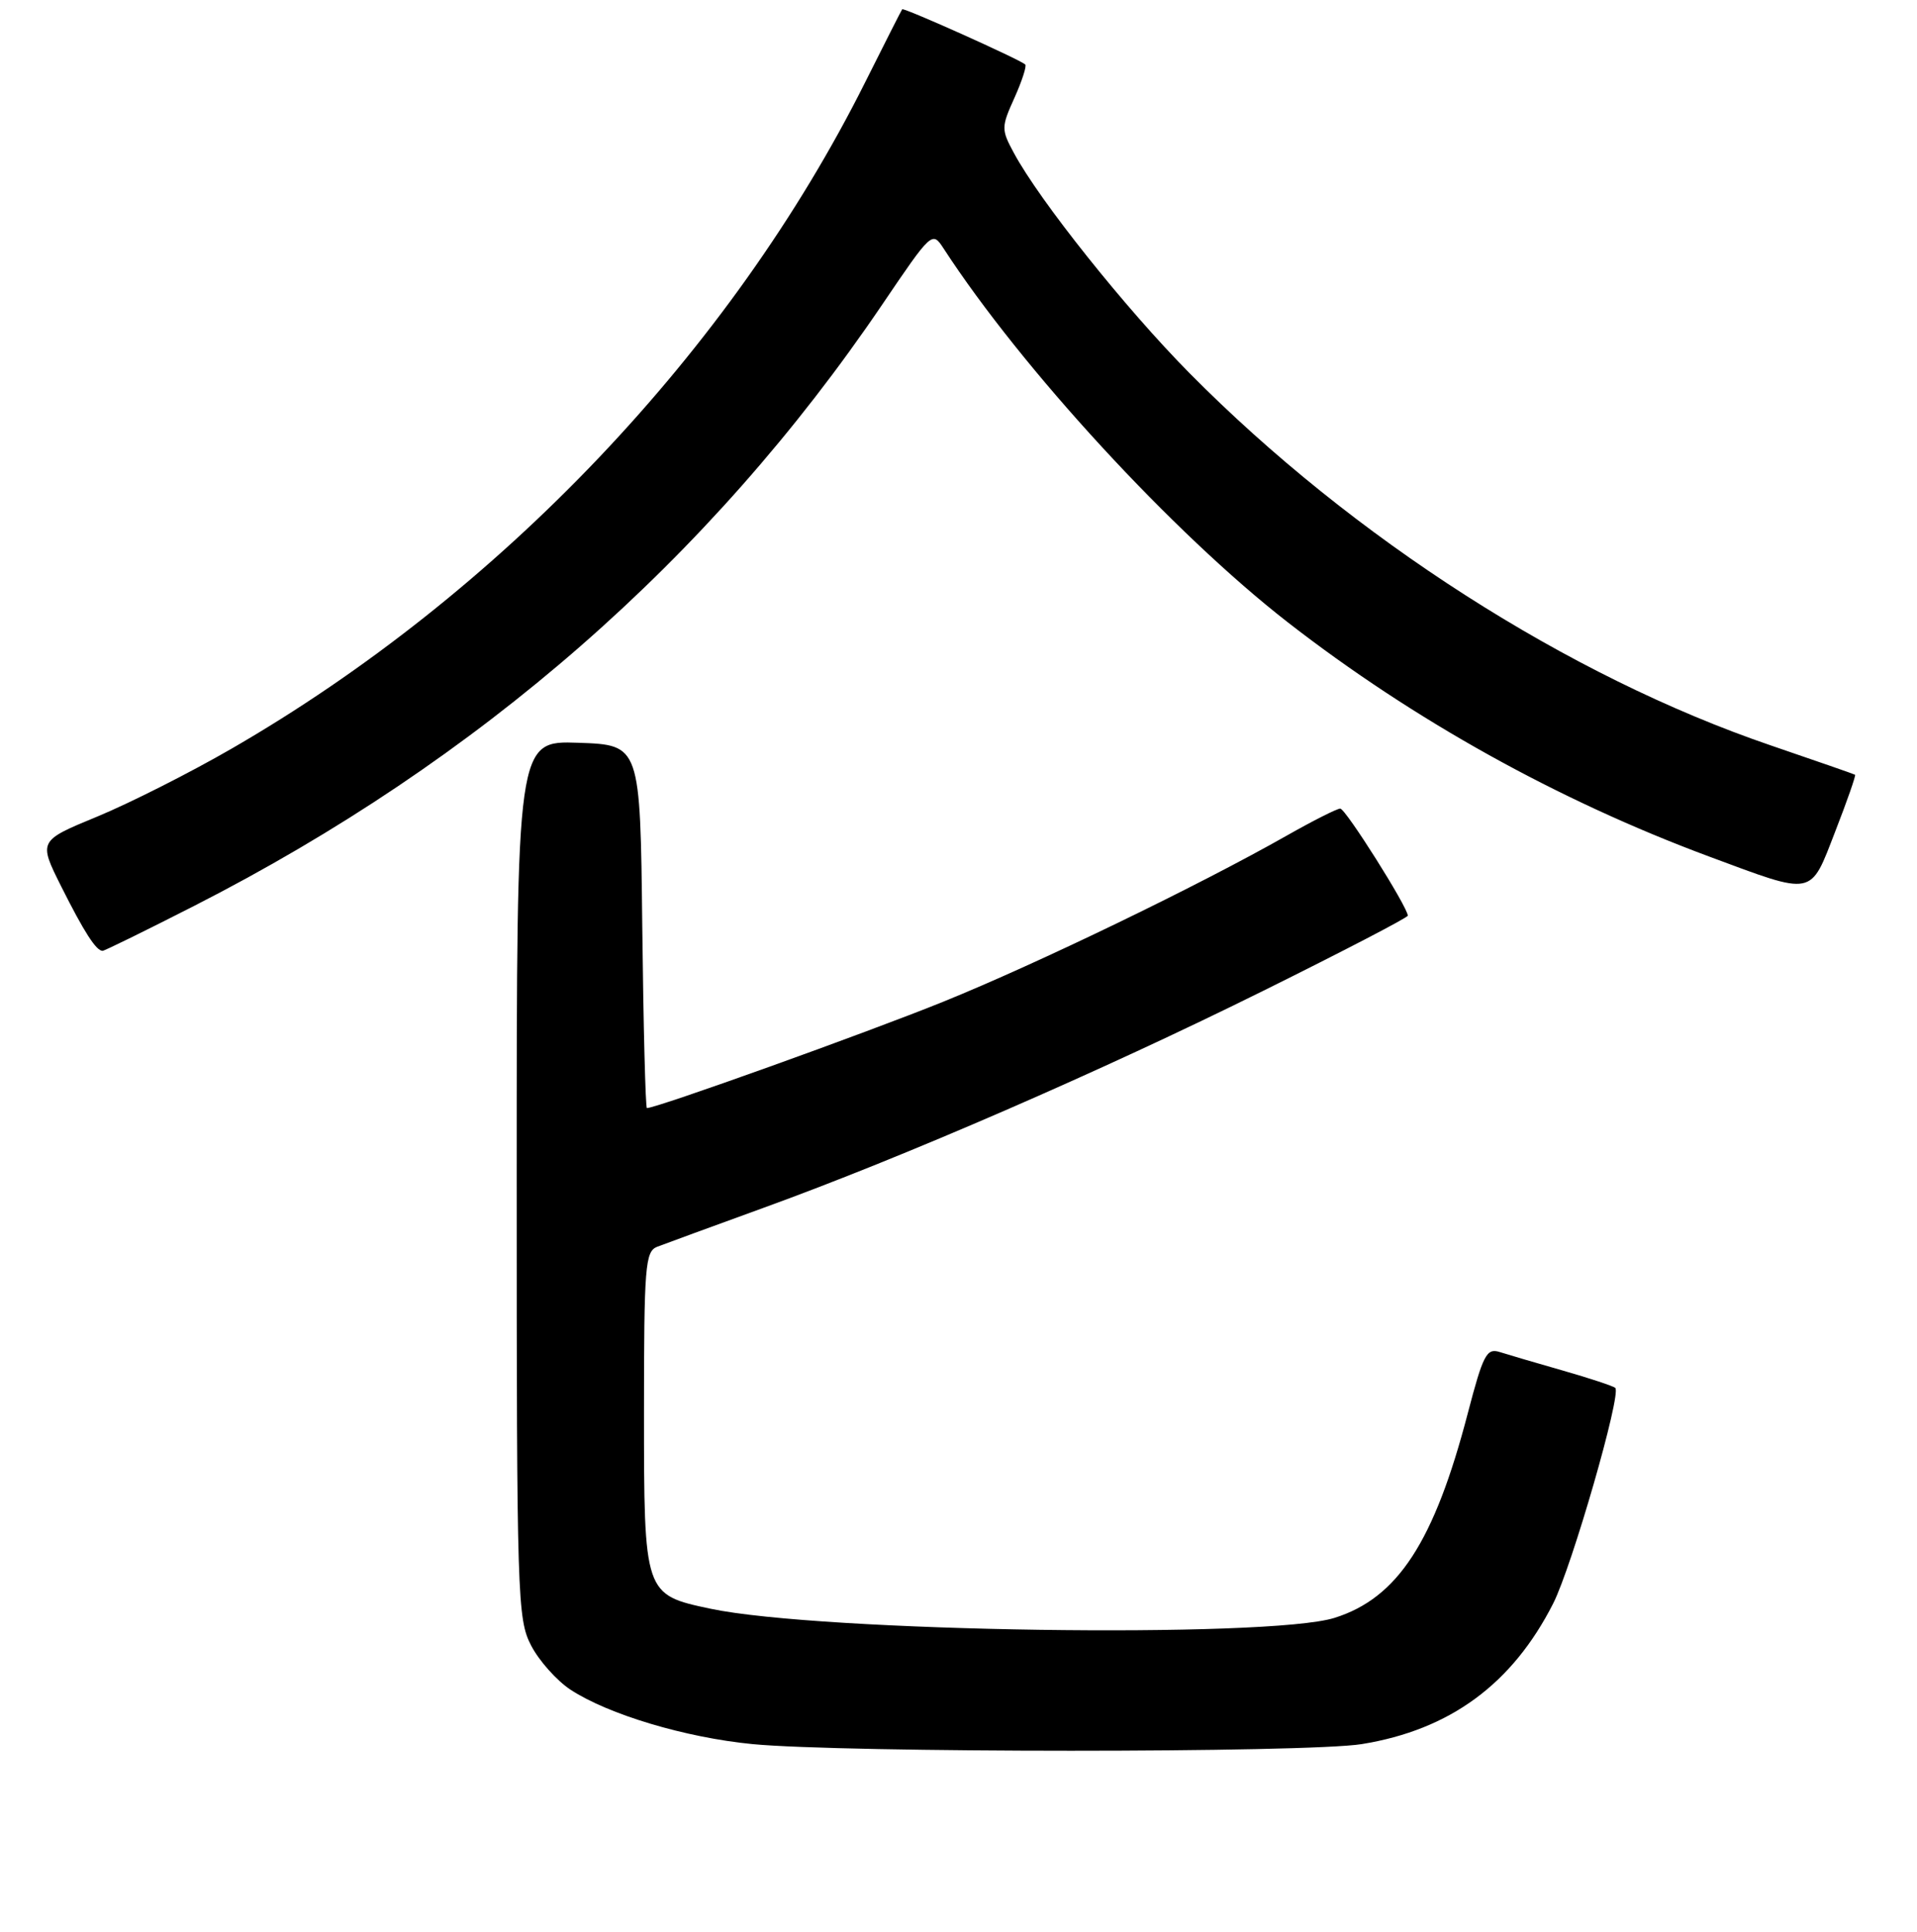 <?xml version="1.0" encoding="UTF-8" standalone="no"?>
<!DOCTYPE svg PUBLIC "-//W3C//DTD SVG 1.1//EN" "http://www.w3.org/Graphics/SVG/1.1/DTD/svg11.dtd" >
<svg xmlns="http://www.w3.org/2000/svg" xmlns:xlink="http://www.w3.org/1999/xlink" version="1.1" viewBox="0 0 256 258">
 <g >
 <path fill="currentColor"
d=" M 181.86 232.95 C 193.65 231.04 201.96 224.92 207.42 214.16 C 209.91 209.24 216.55 186.22 215.71 185.38 C 215.47 185.14 212.33 184.10 208.74 183.07 C 205.14 182.04 201.33 180.92 200.26 180.58 C 198.53 180.03 198.05 180.96 196.02 188.73 C 191.53 205.96 186.65 213.44 178.22 216.09 C 169.42 218.86 109.58 217.98 94.88 214.87 C 86.01 212.99 86.00 212.97 86.00 188.57 C 86.00 169.16 86.16 167.15 87.75 166.53 C 88.71 166.16 95.12 163.81 102.00 161.31 C 120.62 154.56 147.09 143.06 168.75 132.31 C 179.34 127.06 188.00 122.56 188.00 122.30 C 188.00 121.18 179.69 108.00 178.98 108.00 C 178.55 108.00 175.34 109.62 171.85 111.60 C 160.07 118.29 138.58 128.68 126.00 133.78 C 115.71 137.95 87.71 148.00 86.39 148.00 C 86.20 148.00 85.92 137.09 85.77 123.75 C 85.50 99.50 85.50 99.50 77.25 99.21 C 69.00 98.92 69.00 98.92 69.00 157.50 C 69.00 213.44 69.09 216.25 70.93 219.79 C 71.99 221.83 74.36 224.48 76.18 225.68 C 81.24 229.00 91.54 232.08 100.47 232.95 C 112.66 234.13 174.57 234.14 181.86 232.95 Z  M 25.94 120.99 C 64.02 101.57 94.78 74.68 117.82 40.67 C 124.41 30.94 124.49 30.86 125.99 33.16 C 136.42 49.22 156.65 71.20 172.00 83.14 C 188.78 96.18 208.08 106.91 228.23 114.40 C 242.39 119.66 241.69 119.80 245.08 111.06 C 246.67 106.98 247.86 103.56 247.73 103.48 C 247.60 103.39 242.55 101.64 236.50 99.57 C 209.48 90.35 180.67 71.90 158.84 49.83 C 150.29 41.18 138.83 26.81 135.40 20.44 C 133.70 17.29 133.70 16.99 135.47 13.07 C 136.48 10.82 137.13 8.81 136.91 8.61 C 136.14 7.92 120.68 0.98 120.48 1.24 C 120.37 1.38 118.14 5.78 115.53 11.00 C 97.61 46.83 66.72 79.32 30.92 100.00 C 25.37 103.21 17.29 107.29 12.98 109.07 C 5.13 112.31 5.13 112.31 8.18 118.41 C 11.23 124.49 12.84 127.00 13.70 127.00 C 13.95 127.00 19.45 124.30 25.94 120.99 Z "/>
</g>
</svg>
